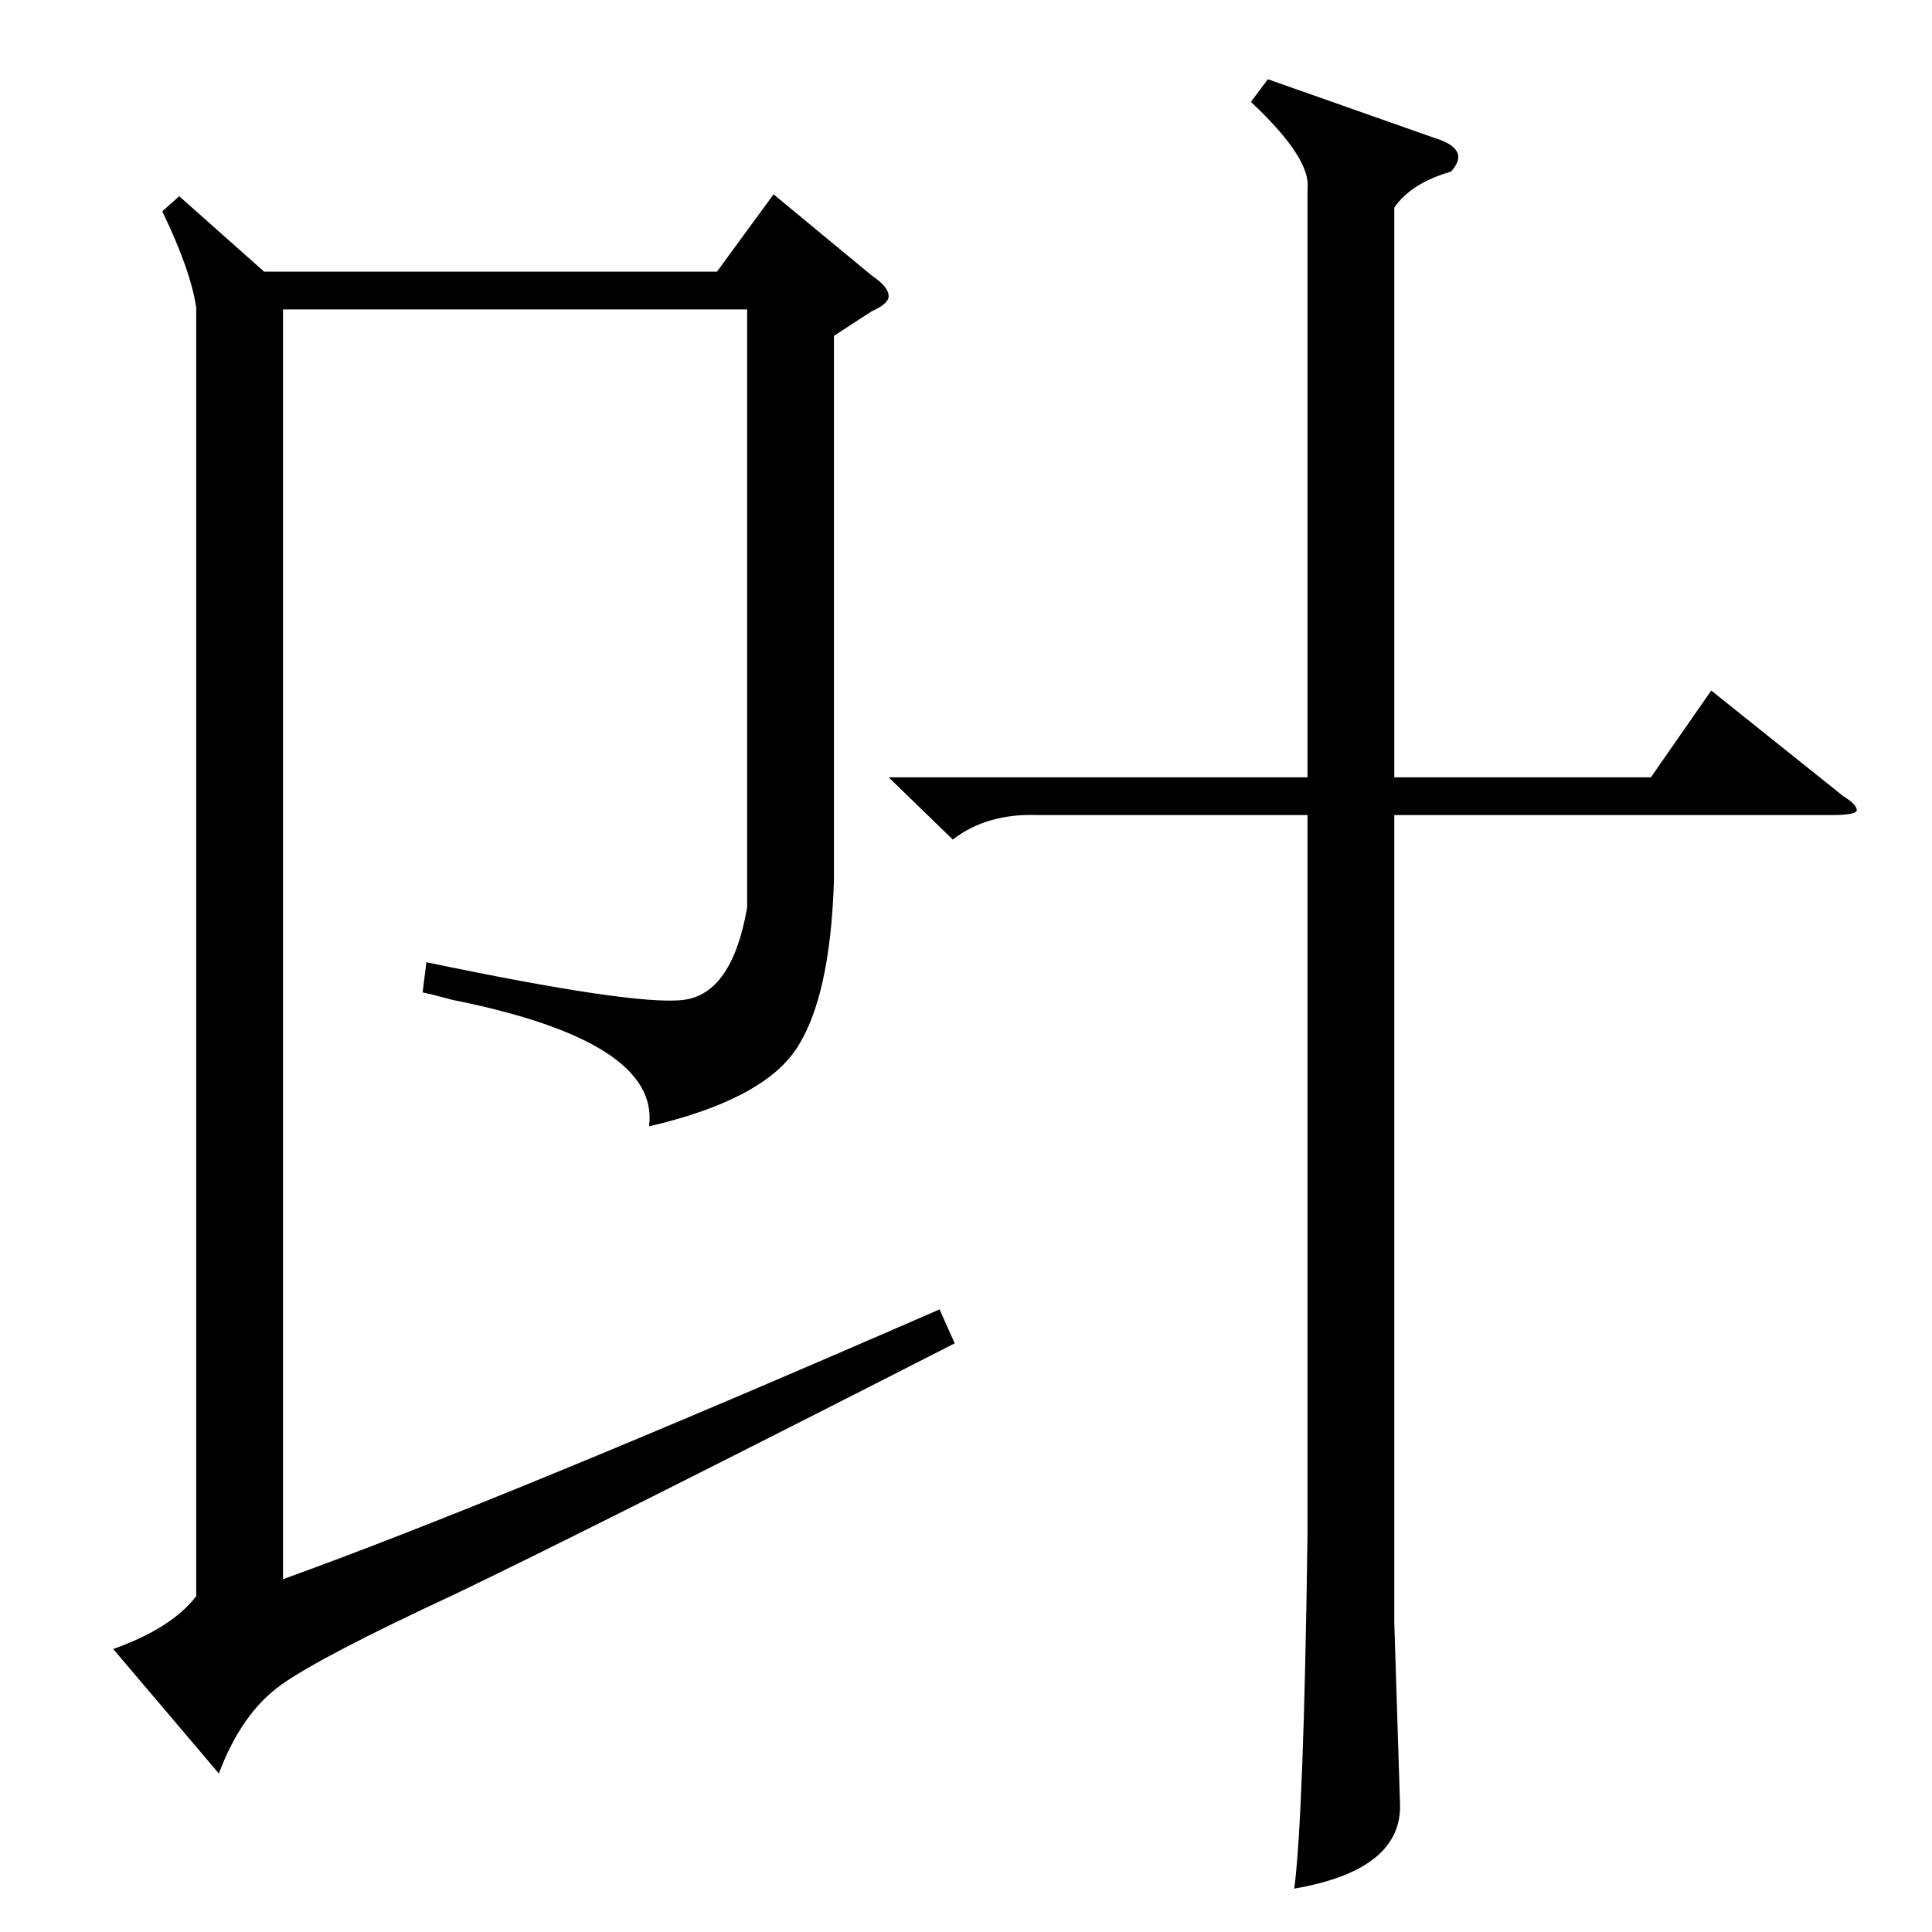 <?xml version="1.0" standalone="no"?>
<!DOCTYPE svg PUBLIC "-//W3C//DTD SVG 1.1//EN" "http://www.w3.org/Graphics/SVG/1.1/DTD/svg11.dtd" >
<svg xmlns="http://www.w3.org/2000/svg" xmlns:xlink="http://www.w3.org/1999/xlink" version="1.1" viewBox="0 -205 1024 1024">
  <g transform="matrix(1 0 0 -1 0 819)">
   <path fill="currentColor"
d="M442 846v-289q-2 -62 -20 -89t-78 -41q6 45 -104 67q-11 3 -16 4l2 16q110 -23 136 -20t34 49v317h-246v-673q114 41 348 143l8 -18q-194 -99 -265 -133q-71 -33 -92 -48t-33 -47l-56 66q31 11 44 28v683q-3 20 -18 51l9 8l45 -40h240l30 41l52 -43q9 -6 9 -11
q0 -4 -9 -8zM672 982l88 -31q20 -6 9 -18q-21 -6 -30 -19v-302h136l32 46l70 -56q8 -5 7 -8q-2 -2 -13 -2h-232v-428l3 -95q2 -36 -56 -46q5 39 7 187v382h-143q-27 1 -45 -13l-34 33h222v312q2 16 -30 46z" />
  </g>

</svg>
